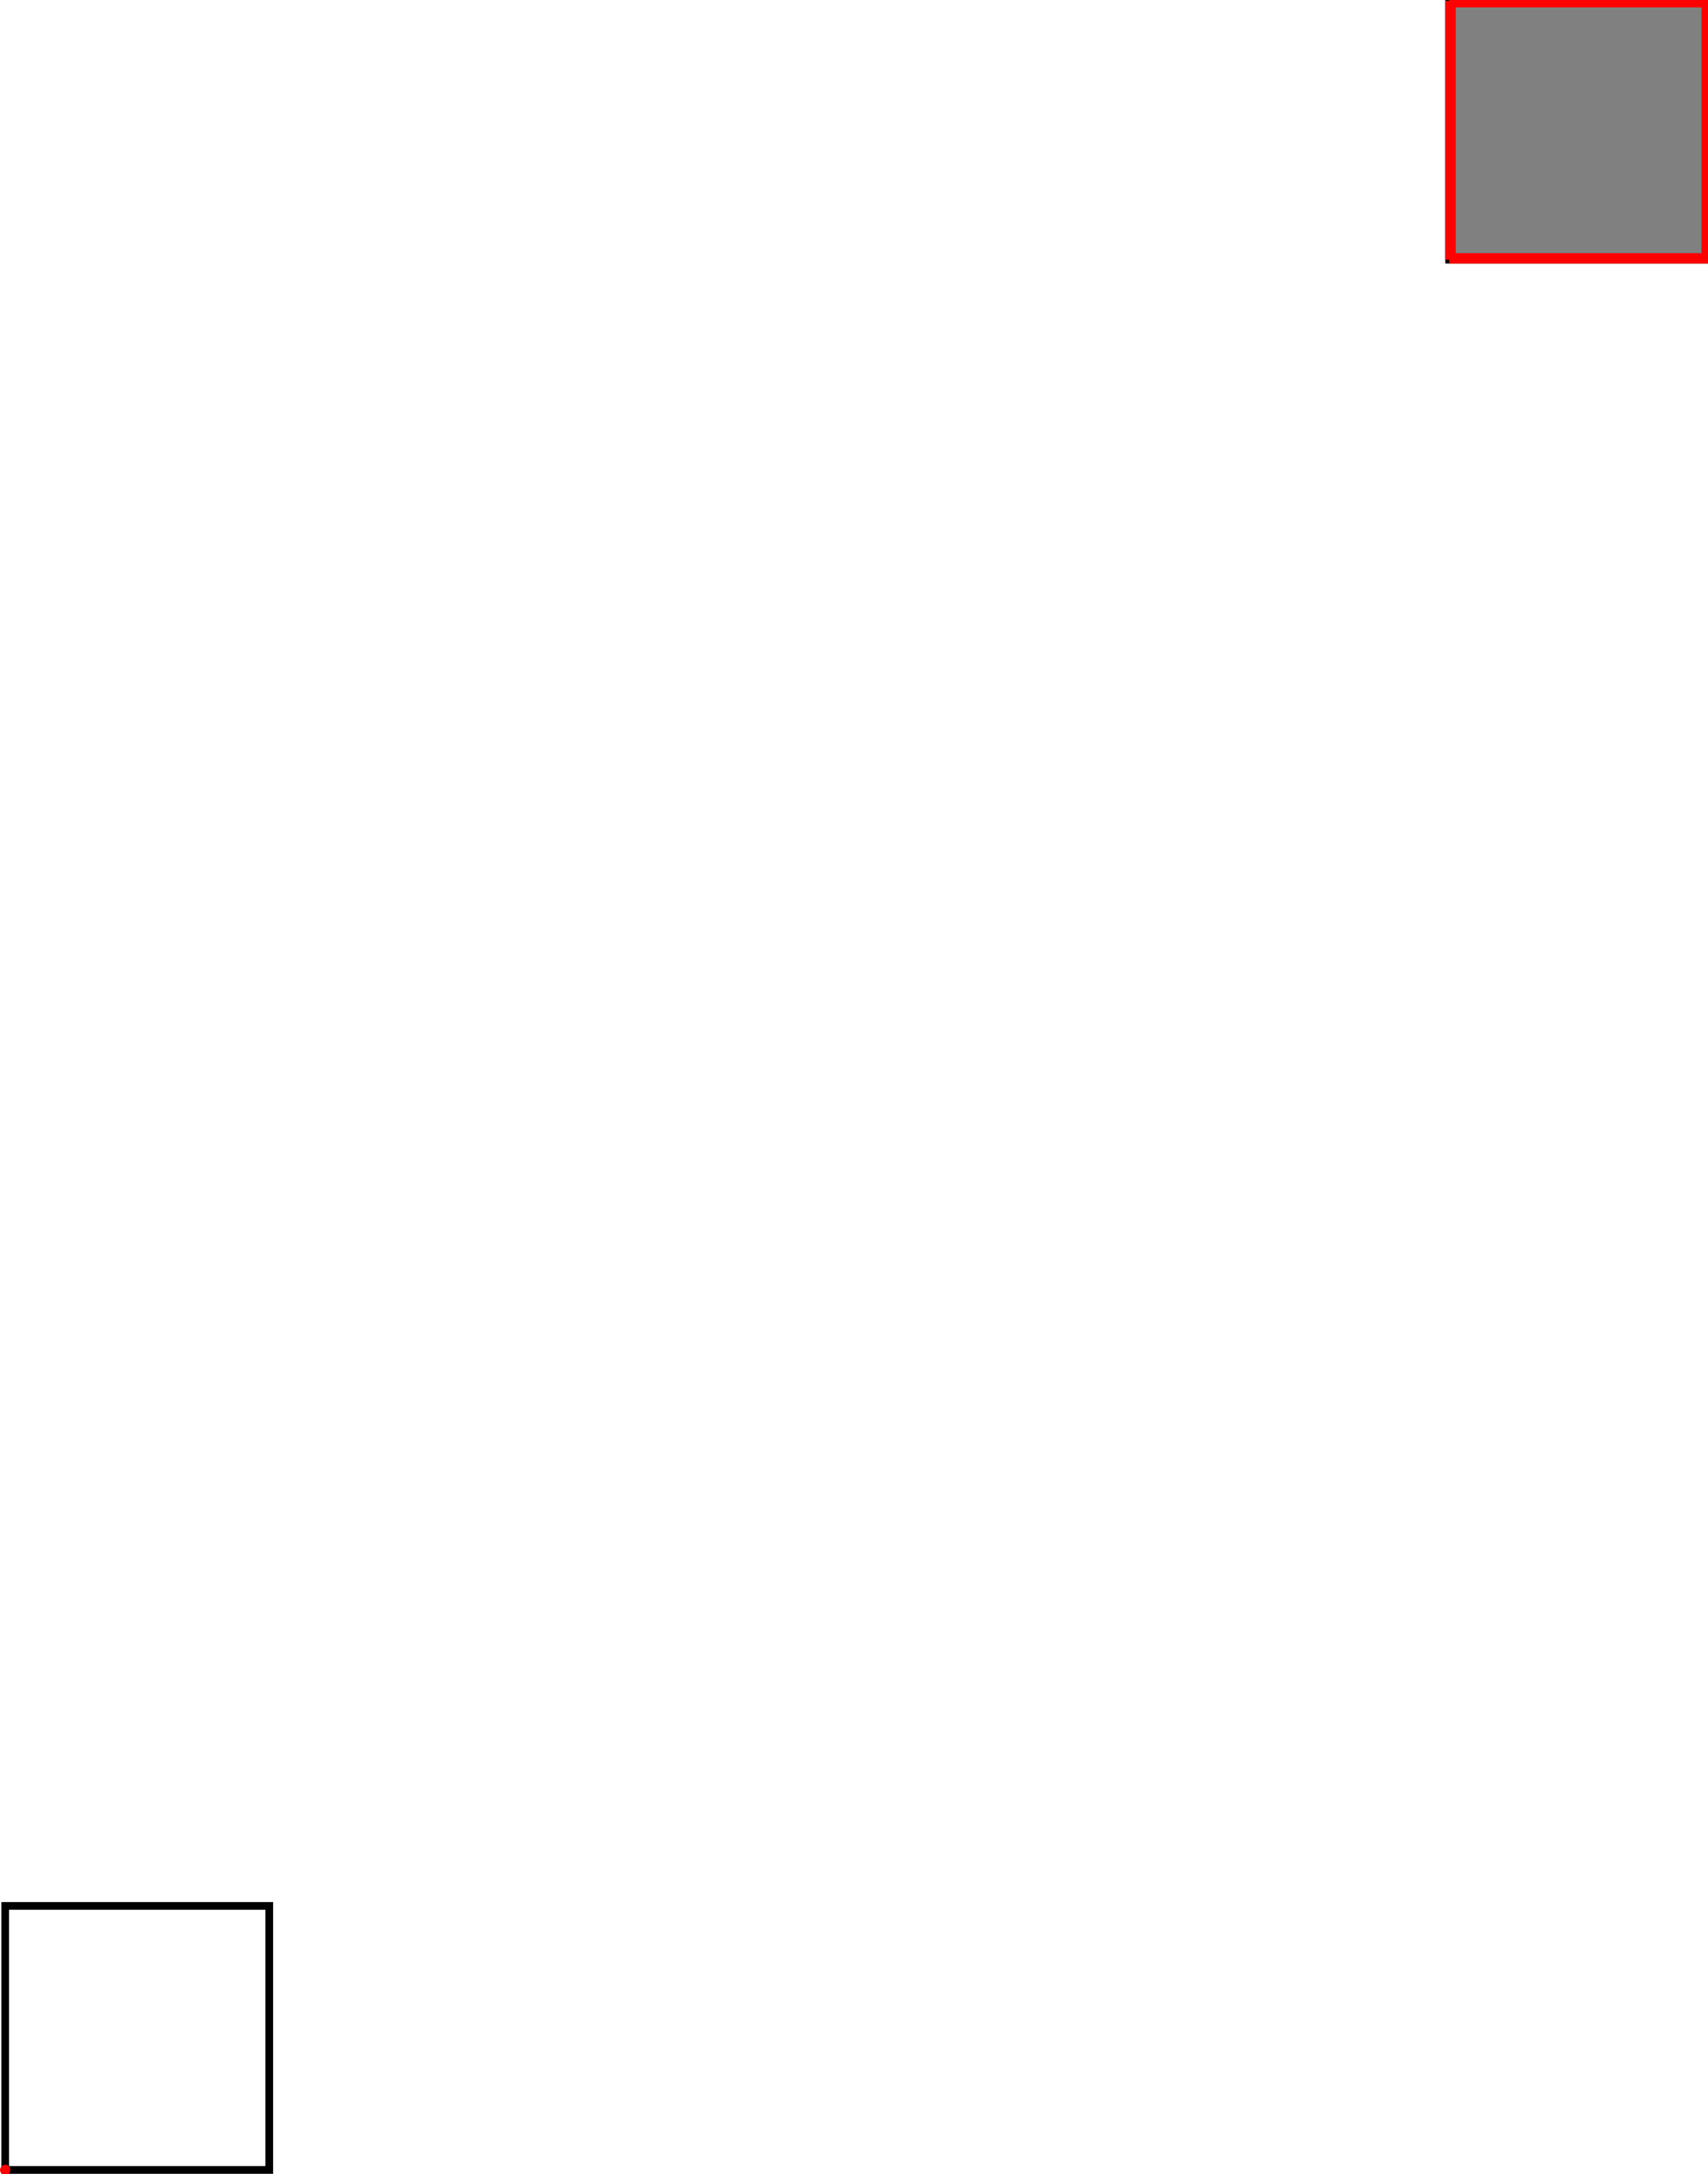 <?xml version="1.0" encoding="UTF-8"?>
<!DOCTYPE svg PUBLIC "-//W3C//DTD SVG 1.1//EN"
    "http://www.w3.org/Graphics/SVG/1.1/DTD/svg11.dtd"><svg xmlns="http://www.w3.org/2000/svg" height="636.492" stroke-opacity="1" viewBox="0 0 500 636" font-size="1" width="500" xmlns:xlink="http://www.w3.org/1999/xlink" stroke="rgb(0,0,0)" version="1.1"><defs></defs><g stroke-linejoin="miter" stroke-opacity="1.0" fill-opacity="0.0" stroke="rgb(0,0,0)" stroke-width="2.257" fill="rgb(0,0,0)" stroke-linecap="butt" stroke-miterlimit="10.0"><path d="M 78.826,634.976 l -0,-77.311 h -77.311 l -0,77.311 Z"/></g><g stroke-linejoin="miter" stroke-opacity="1.0" fill-opacity="1.0" stroke="rgb(0,0,0)" stroke-width="2.257" fill="rgb(128,128,128)" stroke-linecap="butt" stroke-miterlimit="10.0"><path d="M 424.235,75.765 h 75.765 v -75.765 h -75.765 v 75.765 Z"/></g><g stroke-linejoin="miter" stroke-opacity="1.0" fill-opacity="1.0" stroke="rgb(0,0,0)" stroke-width="0.0" fill="rgb(255,0,0)" stroke-linecap="butt" stroke-miterlimit="10.0"><path d="M 3.031,634.976 c 0,-0.837 -0.678,-1.515 -1.515 -1.515c -0.837,-0 -1.515,0.678 -1.515 1.515c -0,0.837 0.678,1.515 1.515 1.515c 0.837,0 1.515,-0.678 1.515 -1.515Z"/></g><g stroke-linejoin="miter" stroke-opacity="1.0" fill-opacity="0.0" stroke="rgb(255,0,0)" stroke-width="2.257" fill="rgb(0,0,0)" stroke-linecap="butt" stroke-miterlimit="10.0"><path d="M 424.235,0 h 75.765 "/></g><g stroke-linejoin="miter" stroke-opacity="1.0" fill-opacity="0.0" stroke="rgb(255,0,0)" stroke-width="2.257" fill="rgb(0,0,0)" stroke-linecap="butt" stroke-miterlimit="10.0"><path d="M 424.235,0.773 h 75.765 "/></g><g stroke-linejoin="miter" stroke-opacity="1.0" fill-opacity="0.0" stroke="rgb(255,0,0)" stroke-width="2.257" fill="rgb(0,0,0)" stroke-linecap="butt" stroke-miterlimit="10.0"><path d="M 424.235,74.992 h 75.765 "/></g><g stroke-linejoin="miter" stroke-opacity="1.0" fill-opacity="0.0" stroke="rgb(255,0,0)" stroke-width="2.257" fill="rgb(0,0,0)" stroke-linecap="butt" stroke-miterlimit="10.0"><path d="M 424.235,75.765 h 75.765 "/></g><g stroke-linejoin="miter" stroke-opacity="1.0" fill-opacity="0.0" stroke="rgb(255,0,0)" stroke-width="2.257" fill="rgb(0,0,0)" stroke-linecap="butt" stroke-miterlimit="10.0"><path d="M 500,75.765 v -75.765 "/></g><g stroke-linejoin="miter" stroke-opacity="1.0" fill-opacity="0.0" stroke="rgb(255,0,0)" stroke-width="2.257" fill="rgb(0,0,0)" stroke-linecap="butt" stroke-miterlimit="10.0"><path d="M 499.227,75.765 v -75.765 "/></g><g stroke-linejoin="miter" stroke-opacity="1.0" fill-opacity="0.0" stroke="rgb(255,0,0)" stroke-width="2.257" fill="rgb(0,0,0)" stroke-linecap="butt" stroke-miterlimit="10.0"><path d="M 425.009,75.765 v -75.765 "/></g><g stroke-linejoin="miter" stroke-opacity="1.0" fill-opacity="0.0" stroke="rgb(255,0,0)" stroke-width="2.257" fill="rgb(0,0,0)" stroke-linecap="butt" stroke-miterlimit="10.0"><path d="M 424.235,75.765 v -75.765 "/></g></svg>